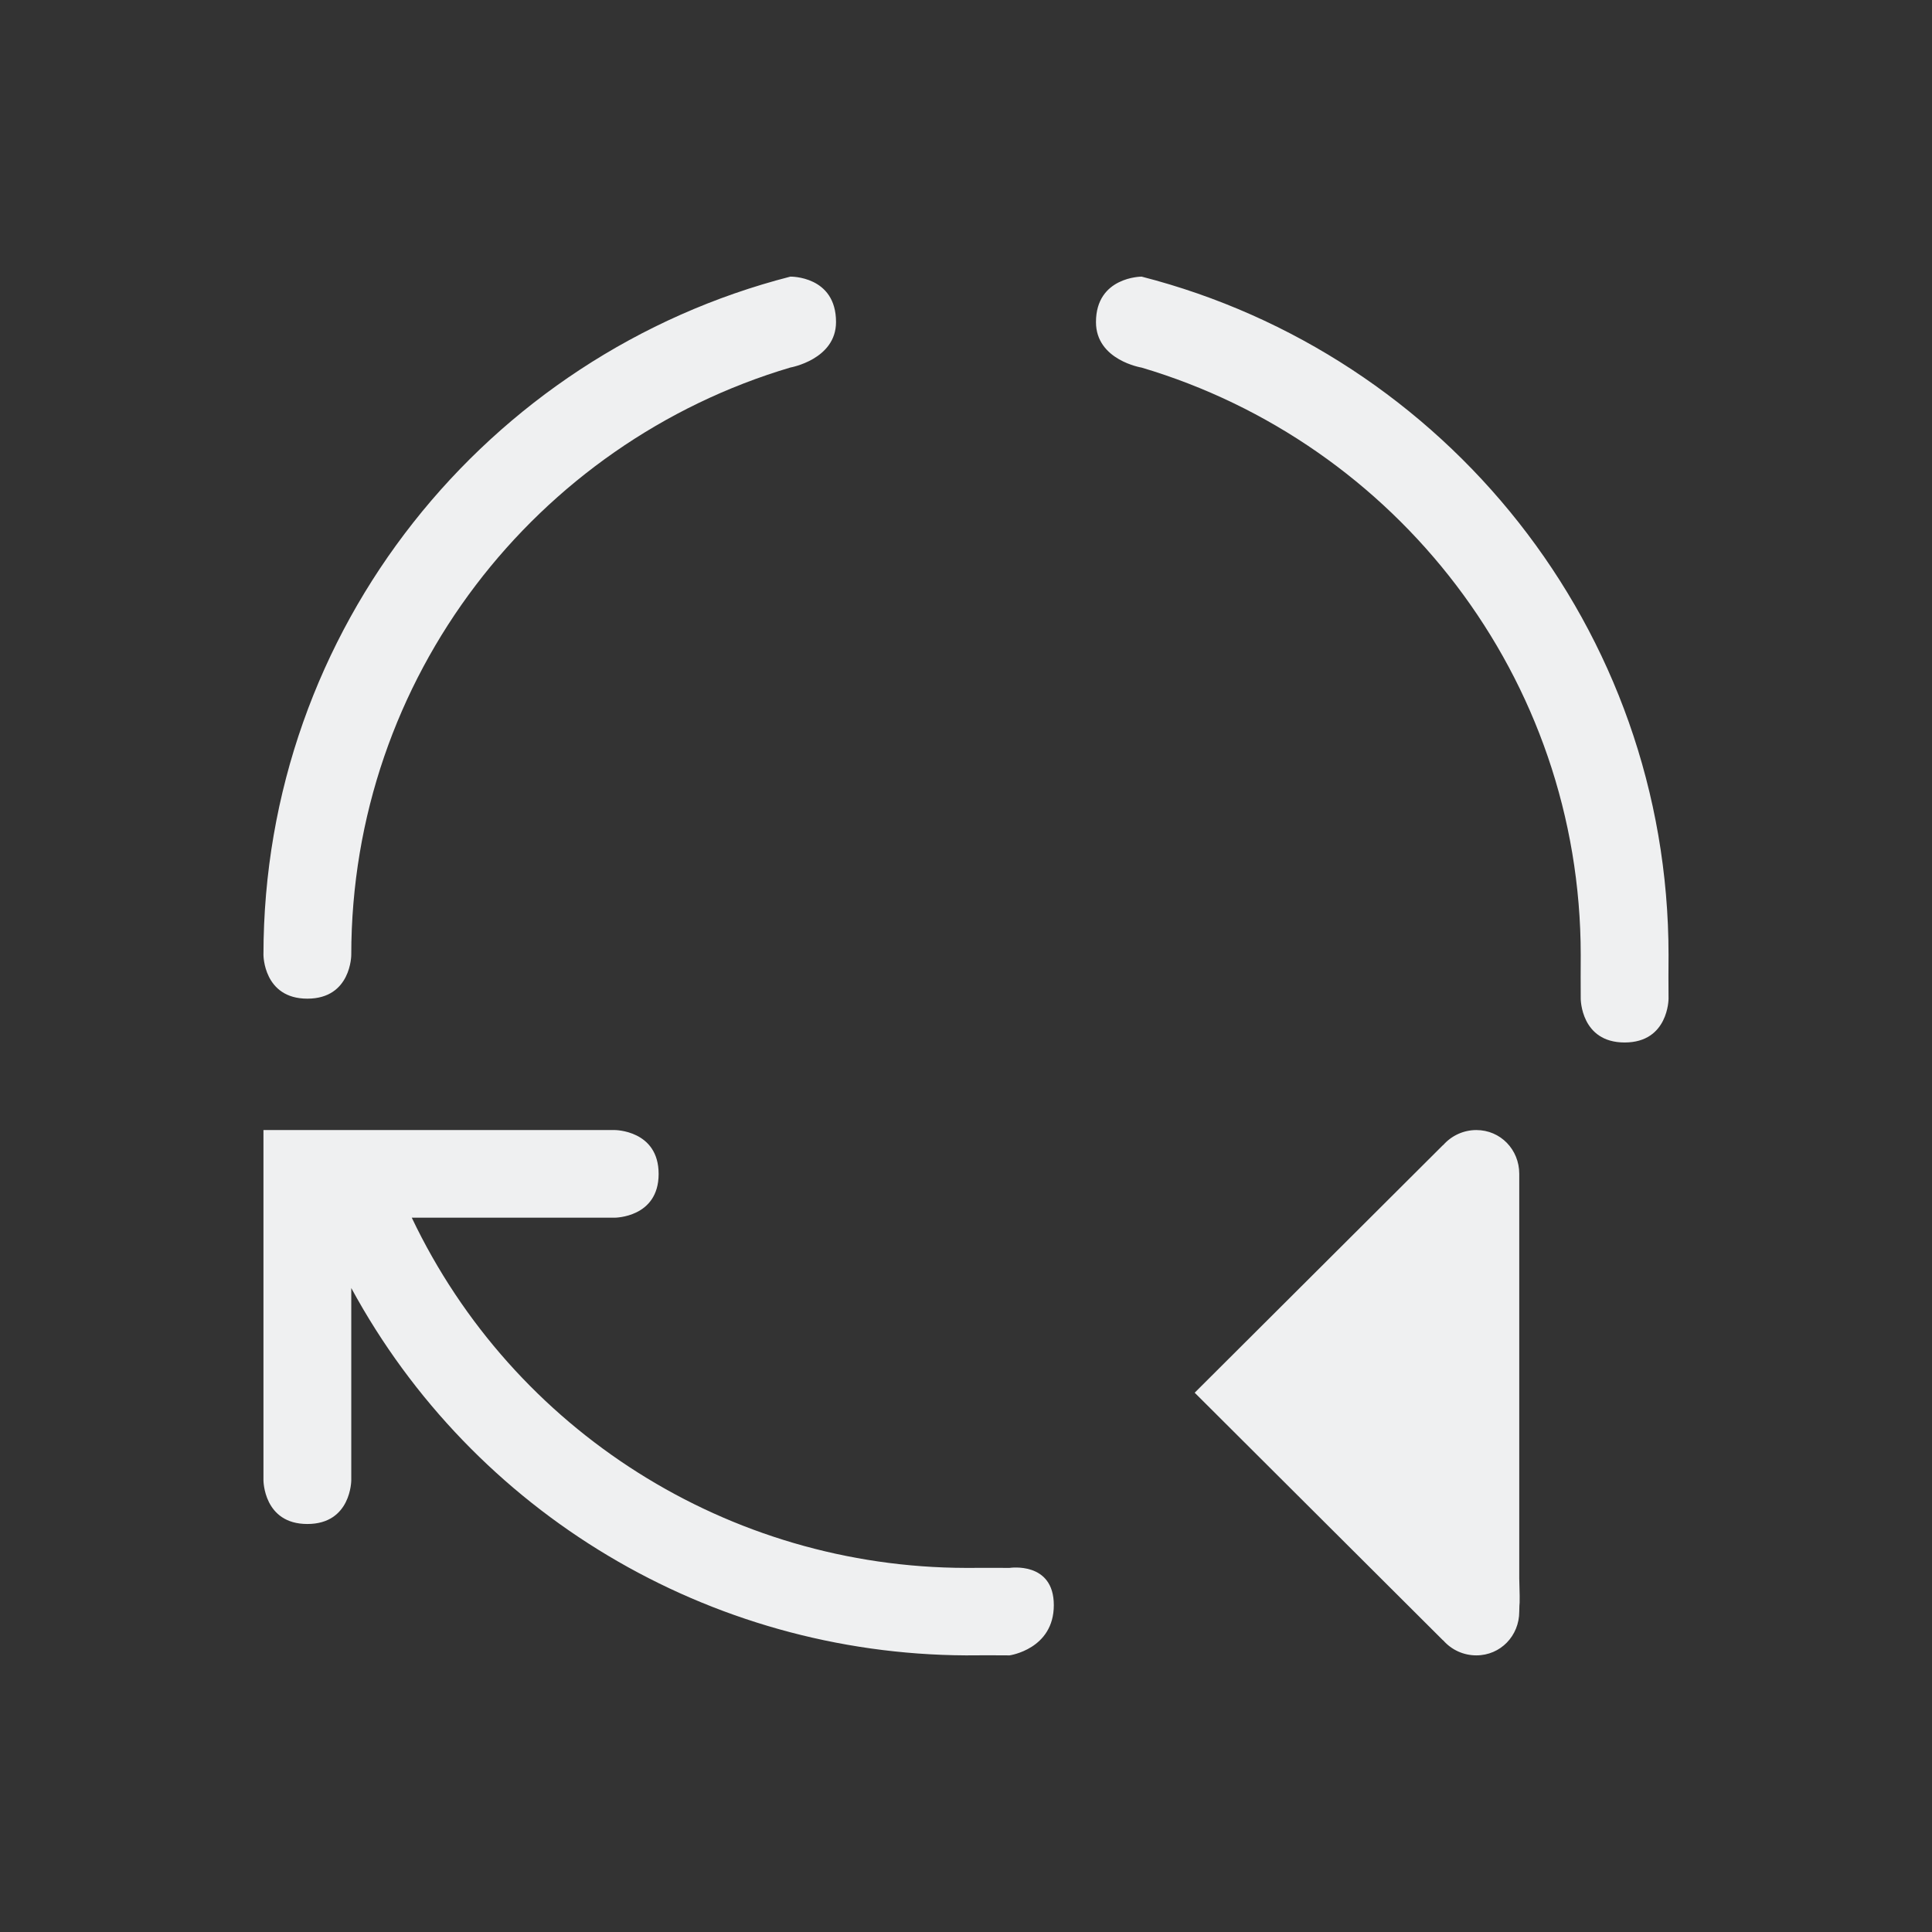 <?xml version="1.0" encoding="UTF-8" standalone="no"?>
<svg
   id="svg7"
   version="1.1"
   viewBox="0 0 22 22"
   sodipodi:docname="update-none.svg"
   inkscape:version="1.3.2 (091e20ef0f, 2023-11-25)"
   xmlns:inkscape="http://www.inkscape.org/namespaces/inkscape"
   xmlns:sodipodi="http://sodipodi.sourceforge.net/DTD/sodipodi-0.dtd"
   xmlns="http://www.w3.org/2000/svg"
   xmlns:svg="http://www.w3.org/2000/svg">
  <rect x="0" y="0" width="22" height="22" fill="#333333" stroke="none"/>
  <sodipodi:namedview
     id="namedview1"
     pagecolor="#ffffff"
     bordercolor="#999999"
     borderopacity="1"
     inkscape:showpageshadow="2"
     inkscape:pageopacity="0"
     inkscape:pagecheckerboard="0"
     inkscape:deskcolor="#d1d1d1"
     showgrid="true"
     inkscape:zoom="34.727273"
     inkscape:cx="11"
     inkscape:cy="11"
     inkscape:window-width="1920"
     inkscape:window-height="996"
     inkscape:window-x="0"
     inkscape:window-y="0"
     inkscape:window-maximized="1"
     inkscape:current-layer="svg7">
    <inkscape:grid
       id="grid1"
       units="px"
       originx="0"
       originy="0"
       spacingx="1"
       spacingy="1"
       empcolor="#0099e5"
       empopacity="0.302"
       color="#0099e5"
       opacity="0.149"
       empspacing="5"
       dotted="false"
       gridanglex="30"
       gridanglez="30"
       visible="true" />
  </sodipodi:namedview>
  <defs
     id="defs3">
    <style
       type="text/css"
       id="current-color-scheme">.ColorScheme-Text { color:#eff0f1; }
</style>
  </defs>
  <path
     id="path842"
     d="m 9,3.15 c -3.451,0.885 -6,4.008 -6,7.724 0,0 1e-6,0.498 0.5,0.498 0.5,0 0.5,-0.498 0.5,-0.498 0,-3.161 2.109,-5.831 5,-6.689 0,0 0.52,-0.091 0.52,-0.518 C 9.52,3.139 9,3.15 9,3.15 Z m 4,0 c 0,0 -0.52,-9.2e-6 -0.52,0.518 0,0.434 0.52,0.518 0.52,0.518 2.891,0.858 5,3.527 5,6.689 -0.002,0.334 0,0.17 0,0.498 0,0 0,0.498 0.5,0.498 0.5,0 0.5,-0.498 0.5,-0.498 0,-0.333 -0.003,-0.165 0,-0.498 C 19,7.158 16.451,4.035 13,3.15 Z M 3,12.868 v 0.997 2.991 c 0,0 1e-6,0.498 0.5,0.498 0.5,0 0.5,-0.498 0.5,-0.498 v -2.189 c 1.391,2.565 4.075,4.169 7,4.183 0.334,-0.003 0.163,0 0.496,0 0,0 0.504,-0.07 0.504,-0.572 0,-0.502 -0.504,-0.424 -0.504,-0.424 -0.254,0 -0.161,-0.002 -0.496,0 -2.699,-0.005 -5.154,-1.557 -6.311,-3.988 H 7 c 0,0 0.5,-1e-6 0.5,-0.498 C 7.5,12.868 7,12.868 7,12.868 H 4.303 3.27 Z m 10.604,2.991 0.707,0.705 2.121,2.115 h 0.002 c 0.095,0.109 0.232,0.171 0.377,0.171 0.276,0 0.489,-0.223 0.489,-0.498 4.74e-4,-0.145 0.011,0 -1e-6,-0.378 v -2.115 -2.115 -0.002 c 0,0 -9e-5,-0.232 0,-0.376 0,-0.275 -0.213,-0.498 -0.489,-0.498 -0.145,9.2e-5 -0.282,0.063 -0.377,0.171 h -0.002 l -2.121,2.115 z"
     class="ColorScheme-Text "
     fill="currentColor"
     stroke-linecap="round"
     style="stroke-width:1;paint-order:markers fill stroke"
     sodipodi:nodetypes="ccsccsccscccsccccccsccccsccccscccccccccccccccccccc" />
</svg>
